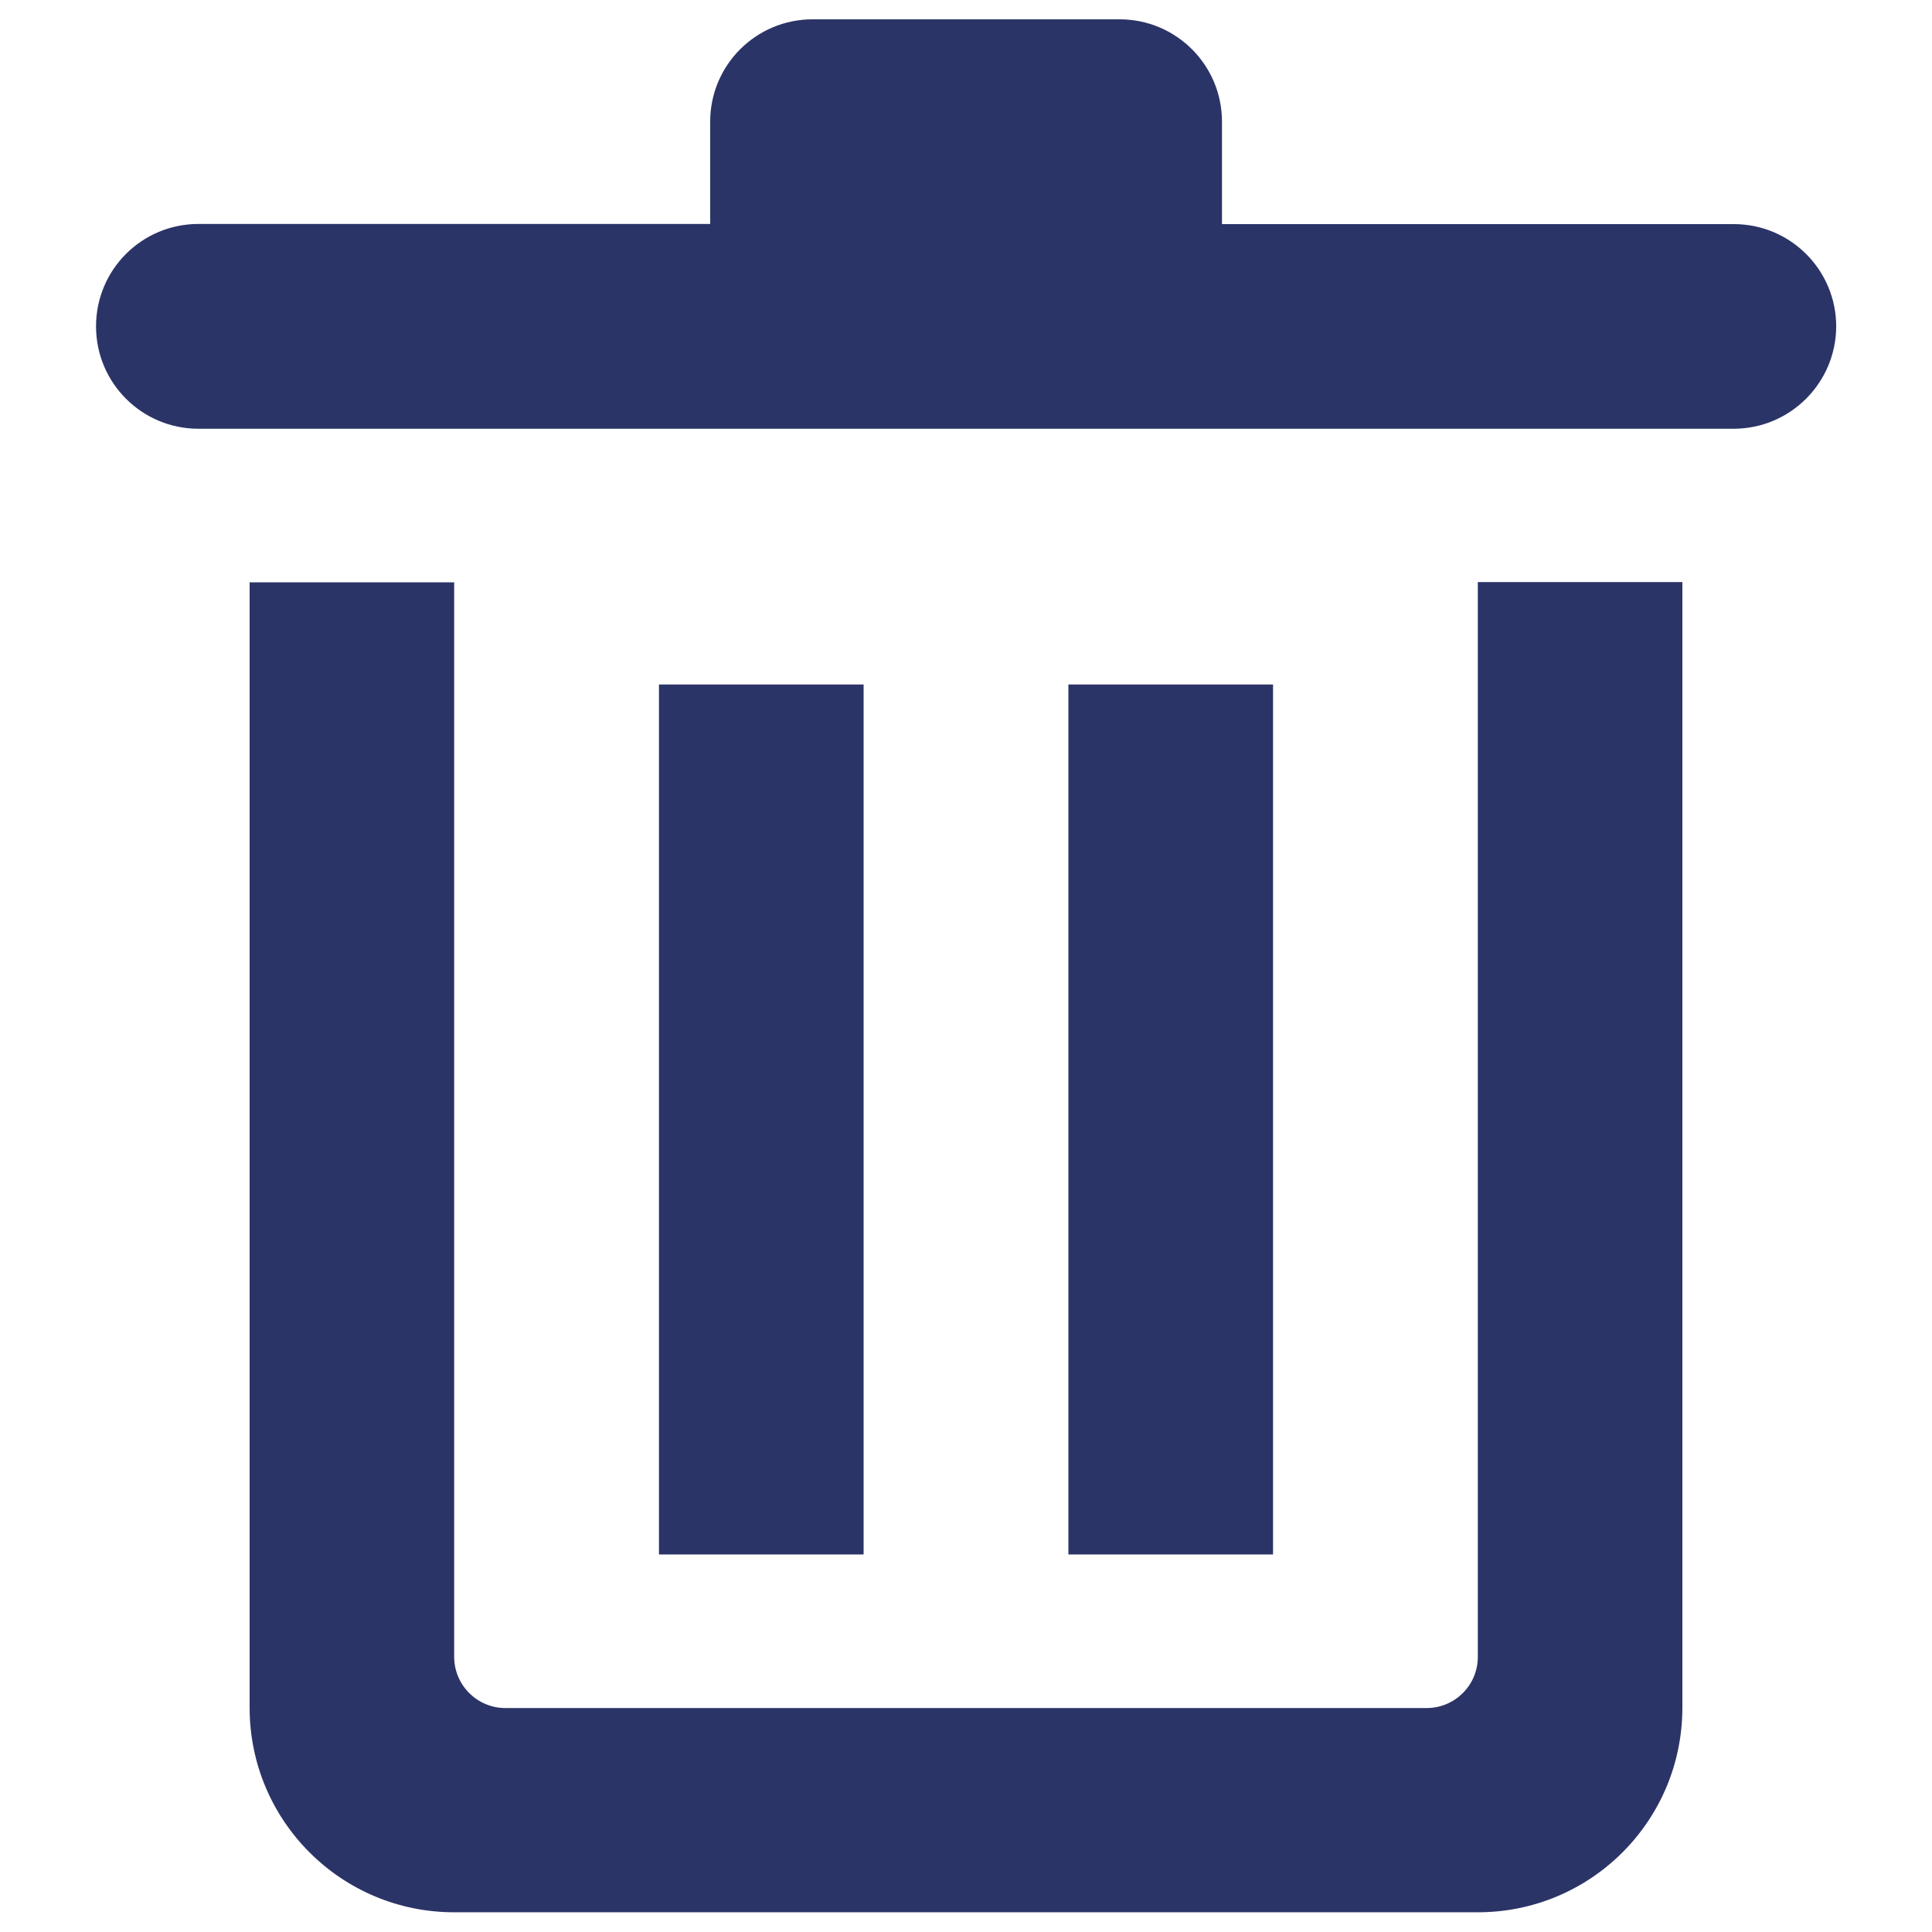 <svg width="24" height="24" viewBox="0 0 24 24" fill="none" xmlns="http://www.w3.org/2000/svg">
<path d="M21.535 5.326H2.465C1.762 5.326 1.193 4.757 1.193 4.054C1.193 3.35 1.762 2.782 2.465 2.782H8.822V1.512C8.822 0.809 9.391 0.24 10.094 0.24H13.908C14.611 0.24 15.18 0.809 15.18 1.512V2.784H21.538C22.241 2.784 22.81 3.353 22.81 4.056C22.807 4.757 22.238 5.326 21.535 5.326ZM10.728 8.503V19.31H8.186V8.503H10.728ZM15.814 8.503V19.31H13.272V8.503H15.814ZM5.642 20.582C5.642 20.933 5.928 21.218 6.278 21.218H17.722C18.072 21.218 18.358 20.935 18.358 20.582V7.231H20.899V9.773V12.95V21.214C20.899 22.618 19.762 23.755 18.358 23.755H5.642C4.238 23.755 3.101 22.618 3.101 21.214V12.953V9.775V7.234H5.642V20.582Z" fill="#2B3467"/>
</svg>

